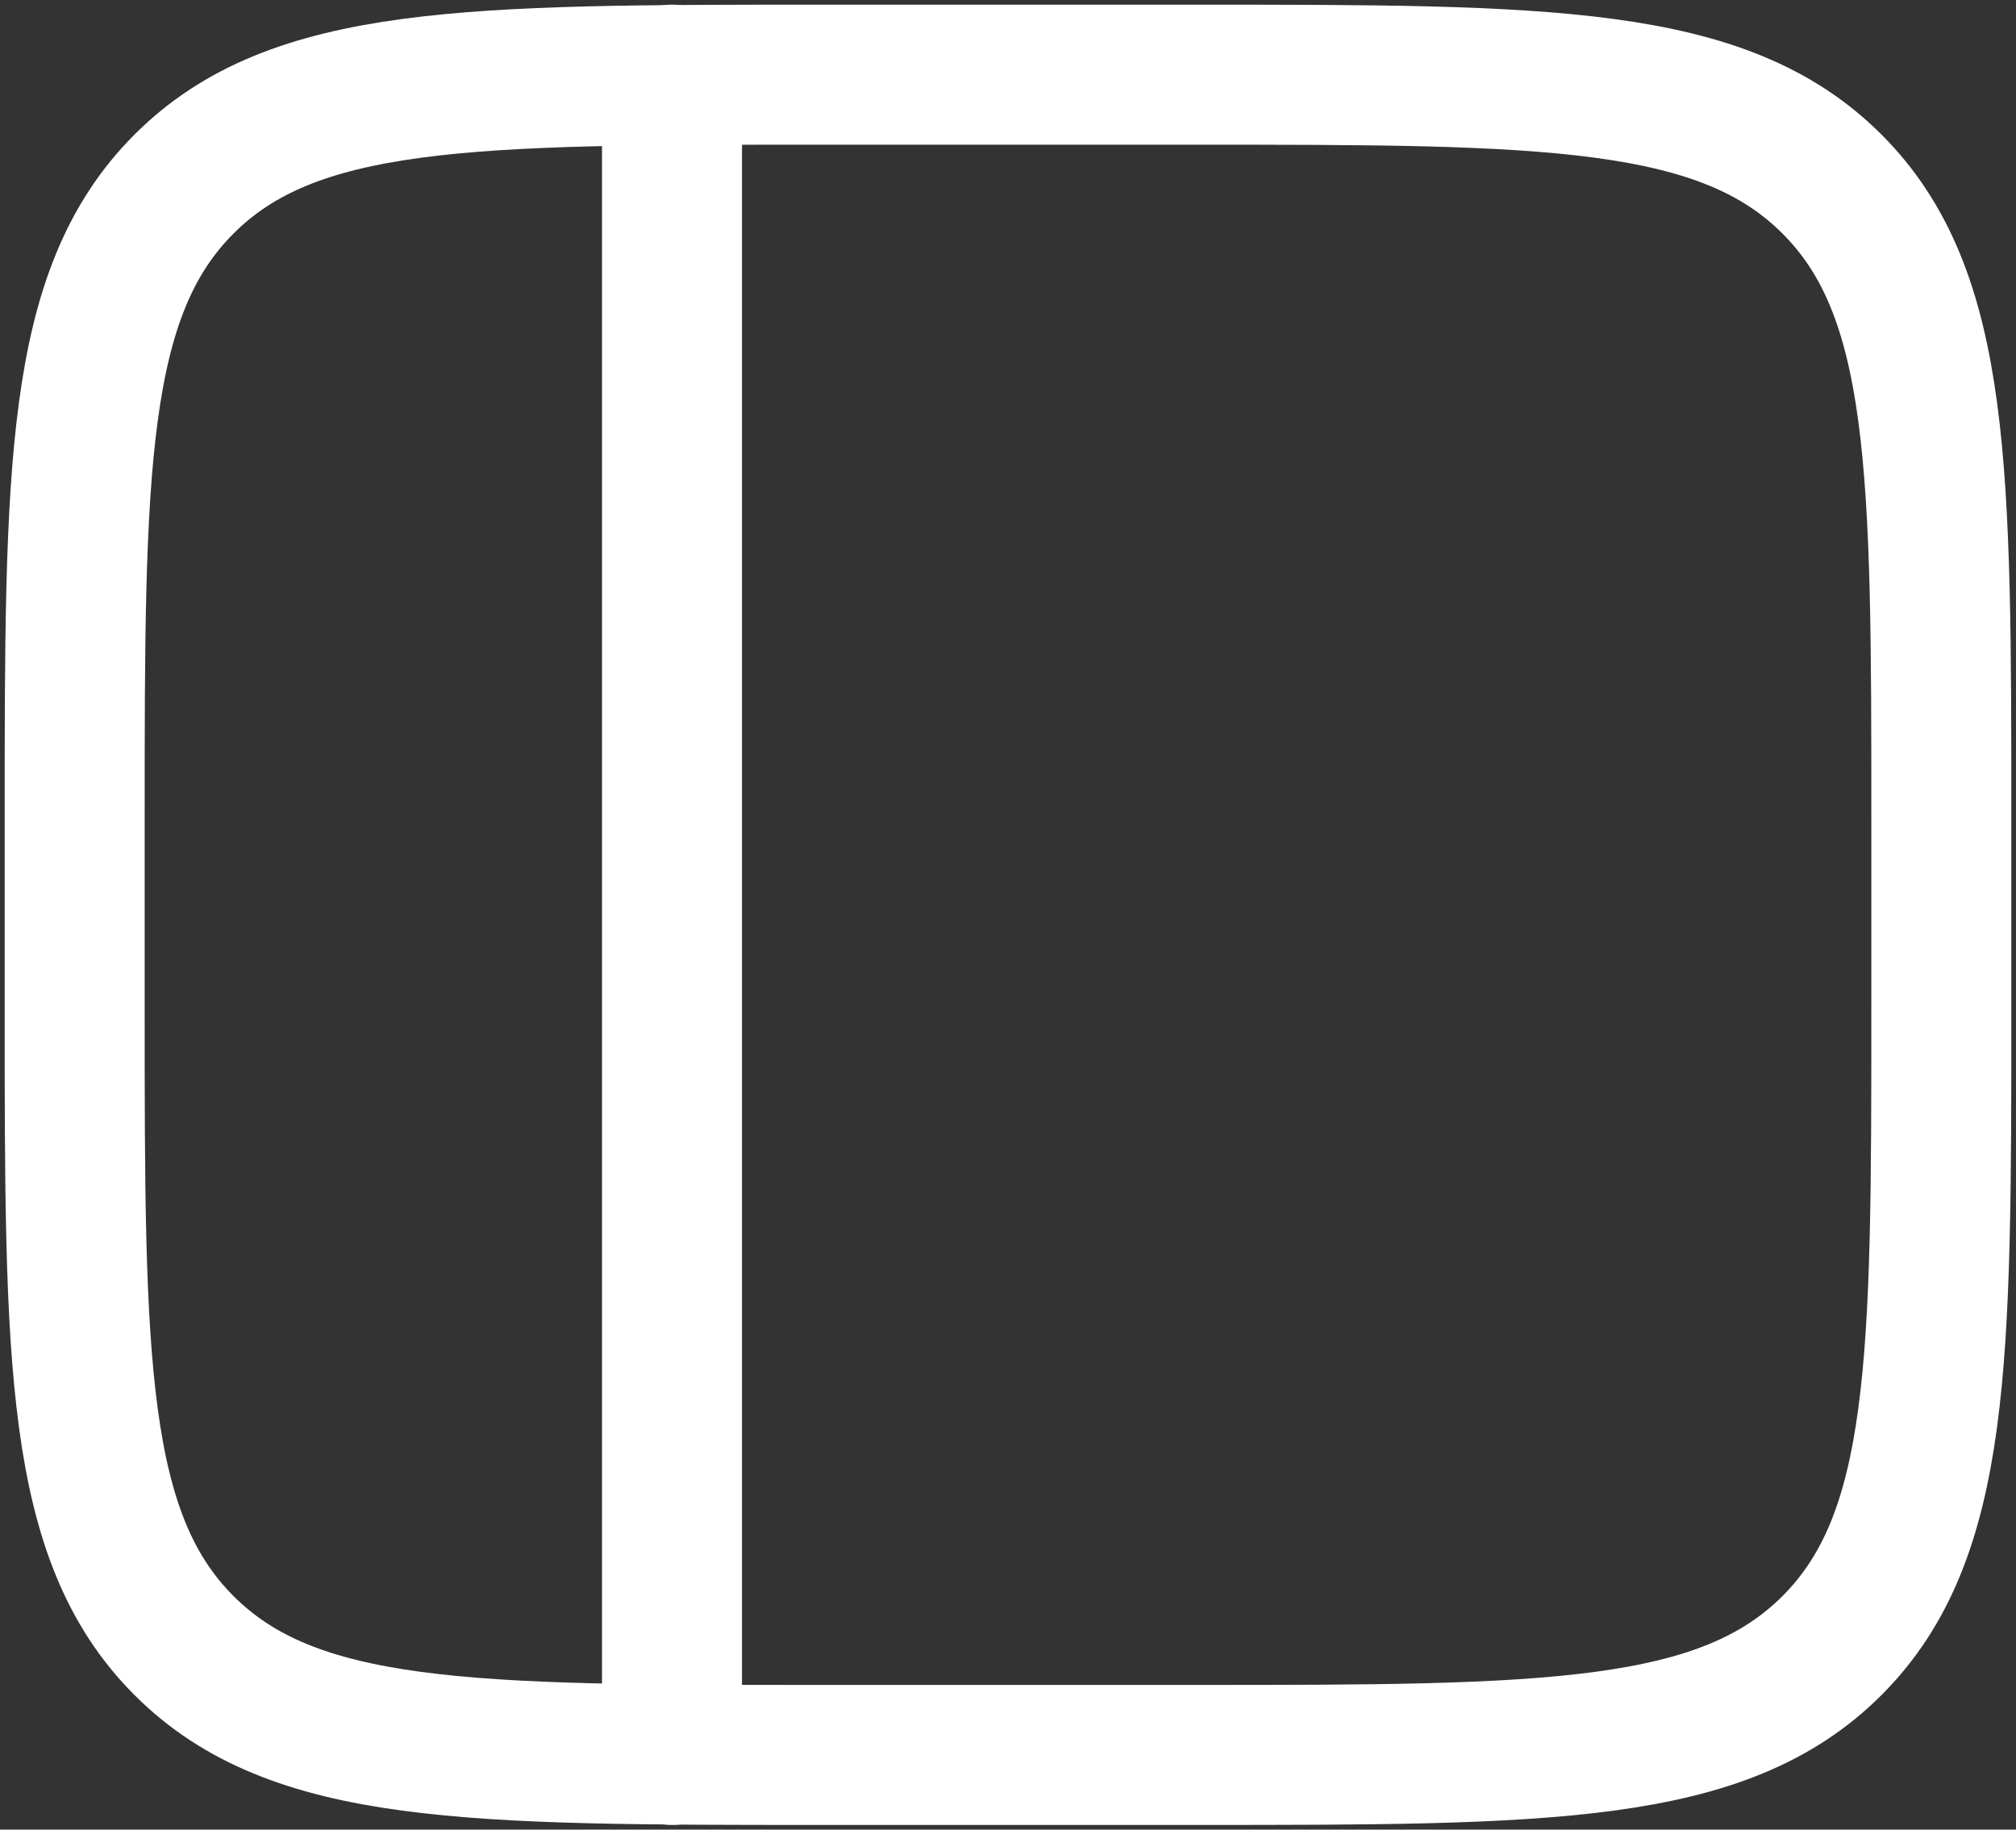 <svg width="54" height="49" viewBox="0 0 54 49" fill="none" xmlns="http://www.w3.org/2000/svg">
<rect x="0" y="0" width="54" height="49" fill="#333333" stroke="none"/>
<path d="M18 47V2" stroke="white" stroke-width="3.75" stroke-linecap="round"/>
<path d="M2 22C2 12.572 2 7.858 4.929 4.929C7.858 2 12.572 2 22 2H32C41.428 2 46.142 2 49.071 4.929C52 7.858 52 12.572 52 22V27C52 36.428 52 41.142 49.071 44.071C46.142 47 41.428 47 32 47H22C12.572 47 7.858 47 4.929 44.071C2 41.142 2 36.428 2 27V22Z" stroke="white" stroke-width="3.75"/>
</svg>
